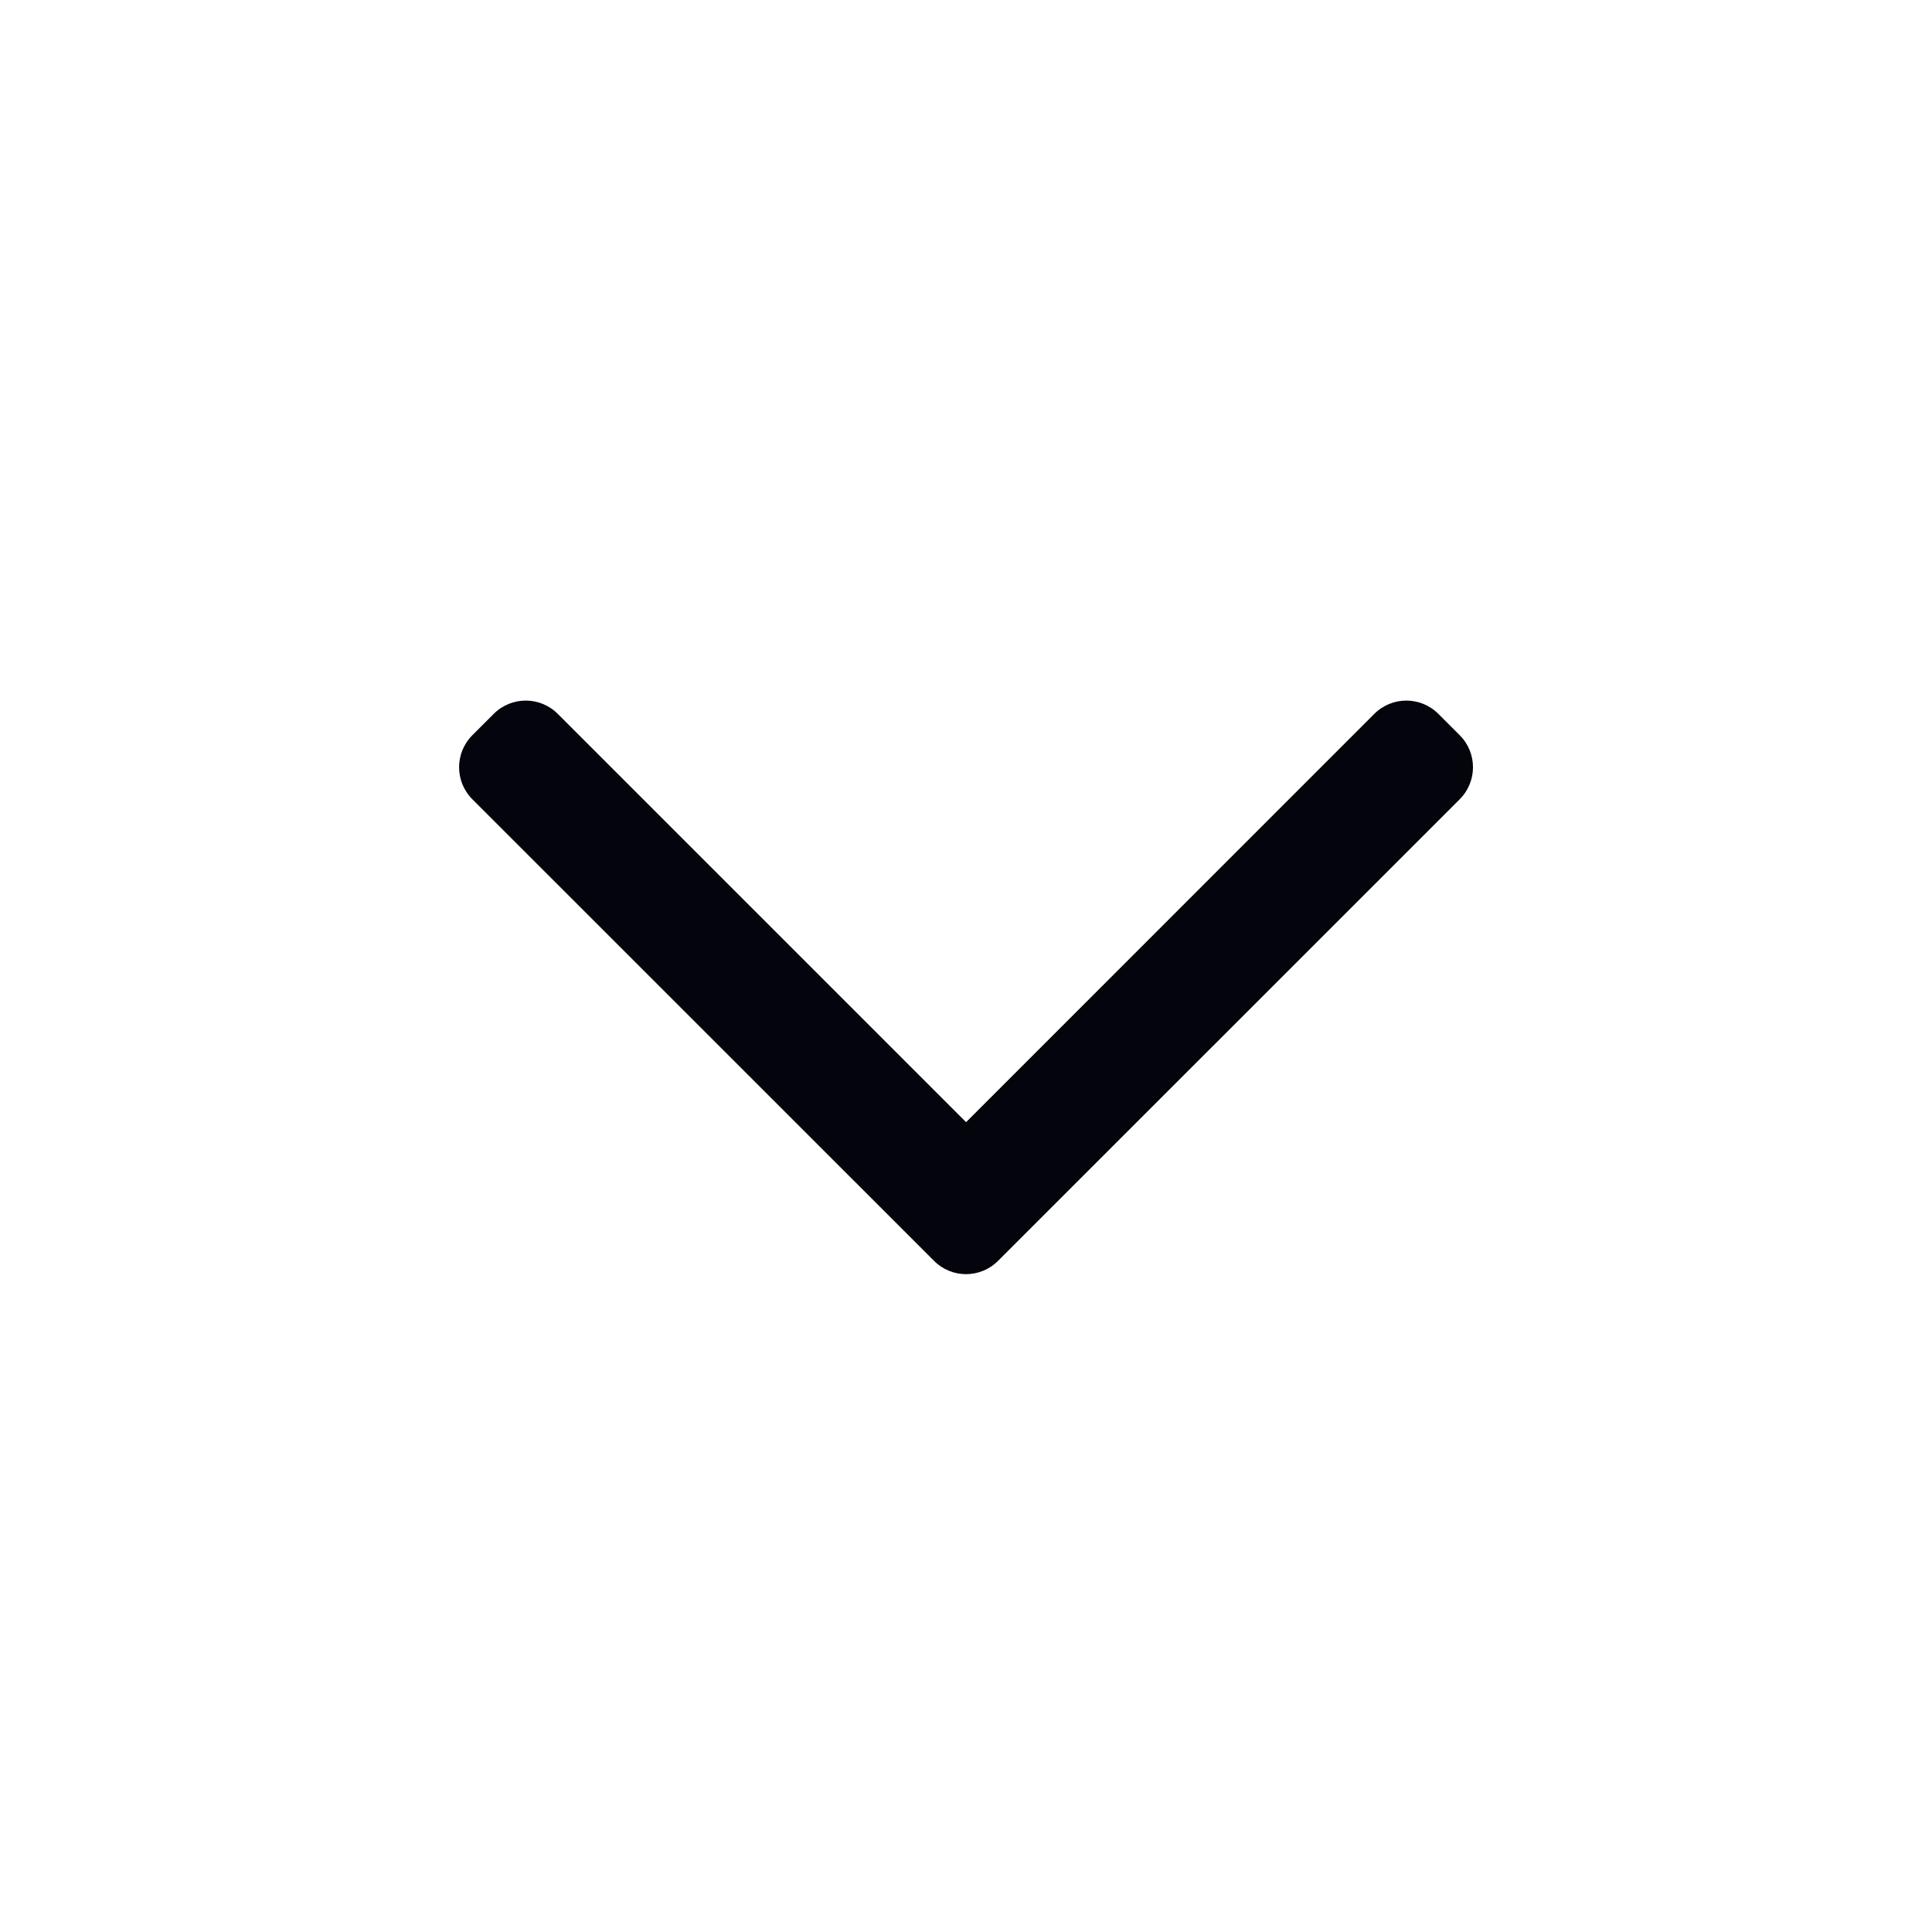 <svg width="24" height="24" viewBox="0 0 24 24" fill="none" xmlns="http://www.w3.org/2000/svg">
<path fill-rule="evenodd" clip-rule="evenodd" d="M12.398 15.663C12.178 15.883 11.822 15.883 11.603 15.663L5.868 9.929C5.648 9.709 5.648 9.353 5.868 9.133L6.133 8.868C6.353 8.648 6.709 8.648 6.929 8.868L12.001 13.94L17.072 8.868C17.292 8.648 17.648 8.648 17.868 8.868L18.133 9.133C18.353 9.353 18.353 9.709 18.133 9.929L12.398 15.663Z" fill="#04050C"/>
</svg>
